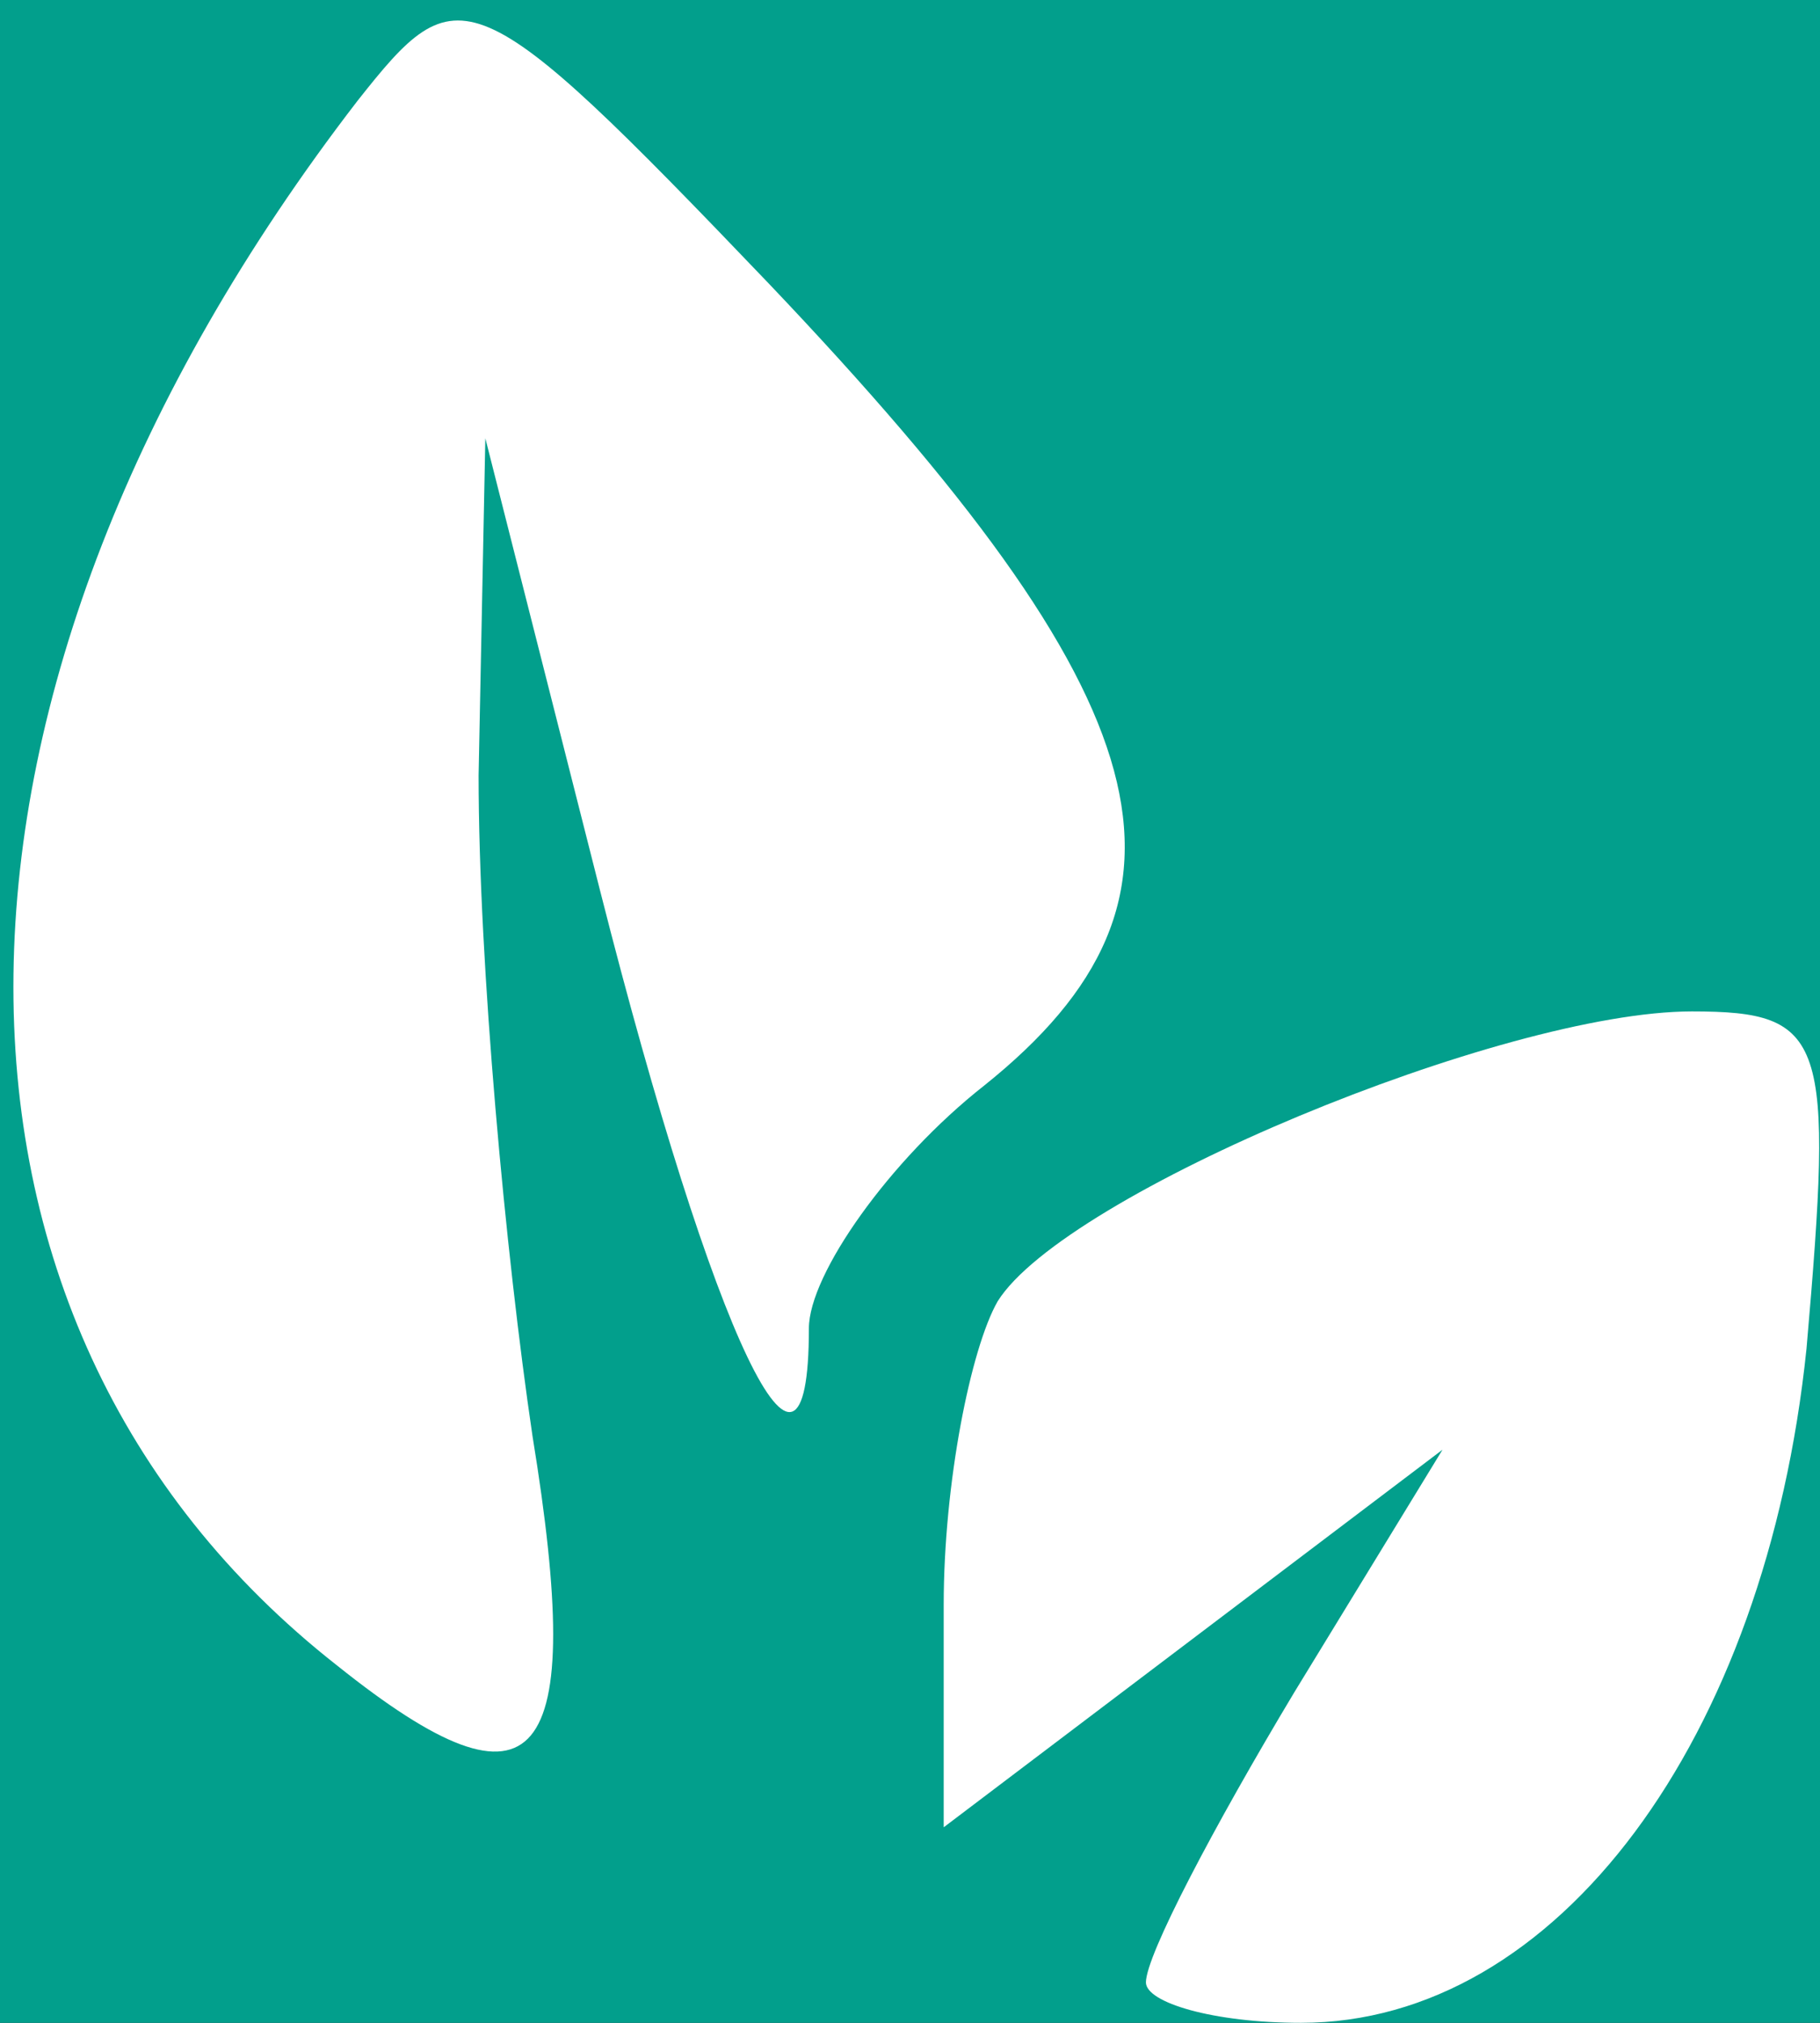<?xml version="1.0" encoding="utf-8"?>
<!DOCTYPE svg PUBLIC "-//W3C//DTD SVG 1.0//EN" "http://www.w3.org/TR/2001/REC-SVG-20010904/DTD/svg10.dtd">
<svg version="1.0" xmlns="http://www.w3.org/2000/svg" width="27px" height="30px" viewBox="0 0 27 30" preserveAspectRatio="xMidYMid meet">
 <rect x="0" y="0" width="27" height="30" fill="#333333" stroke="none"/>
 <g fill="#029F8C">
  <path d="M0 15 l0 -15 13.5 0 13.5 0 0 15 0 15 -13.5 0 -13.5 0 0 -15z"/>
 </g>
 <g fill="#fff">
  <path d="M17 29.4 c0 -0.4 1 -2.3 2.2 -4.3 l2.2 -3.6 -3.7 2.8 -3.7 2.8 0 -3.3 c0 -1.8 0.4 -3.8 0.8 -4.5 1 -1.6 7.5 -4.3 10.3 -4.3 2 0 2.1 0.4 1.7 5 -0.6 5.8 -3.7 10 -7.5 10 -1.3 0 -2.3 -0.3 -2.3 -0.6z"/>
  <path d="M5 24.7 c-6.5 -5.1 -6.4 -14.5 0.3 -23.2 1.5 -1.9 1.7 -1.9 6.1 2.7 5.9 6.2 6.7 9.1 3.2 11.9 -1.4 1.1 -2.6 2.8 -2.6 3.6 0 3.1 -1.4 0.2 -3.1 -6.5 l-1.7 -6.7 -0.1 5 c0 2.8 0.4 7.1 0.8 9.8 0.8 4.9 0.1 5.8 -2.9 3.4z"/>
 </g>
 <g fill="#81ceca">
 </g>
 <g fill="#c0e7e5">
 </g>
</svg>